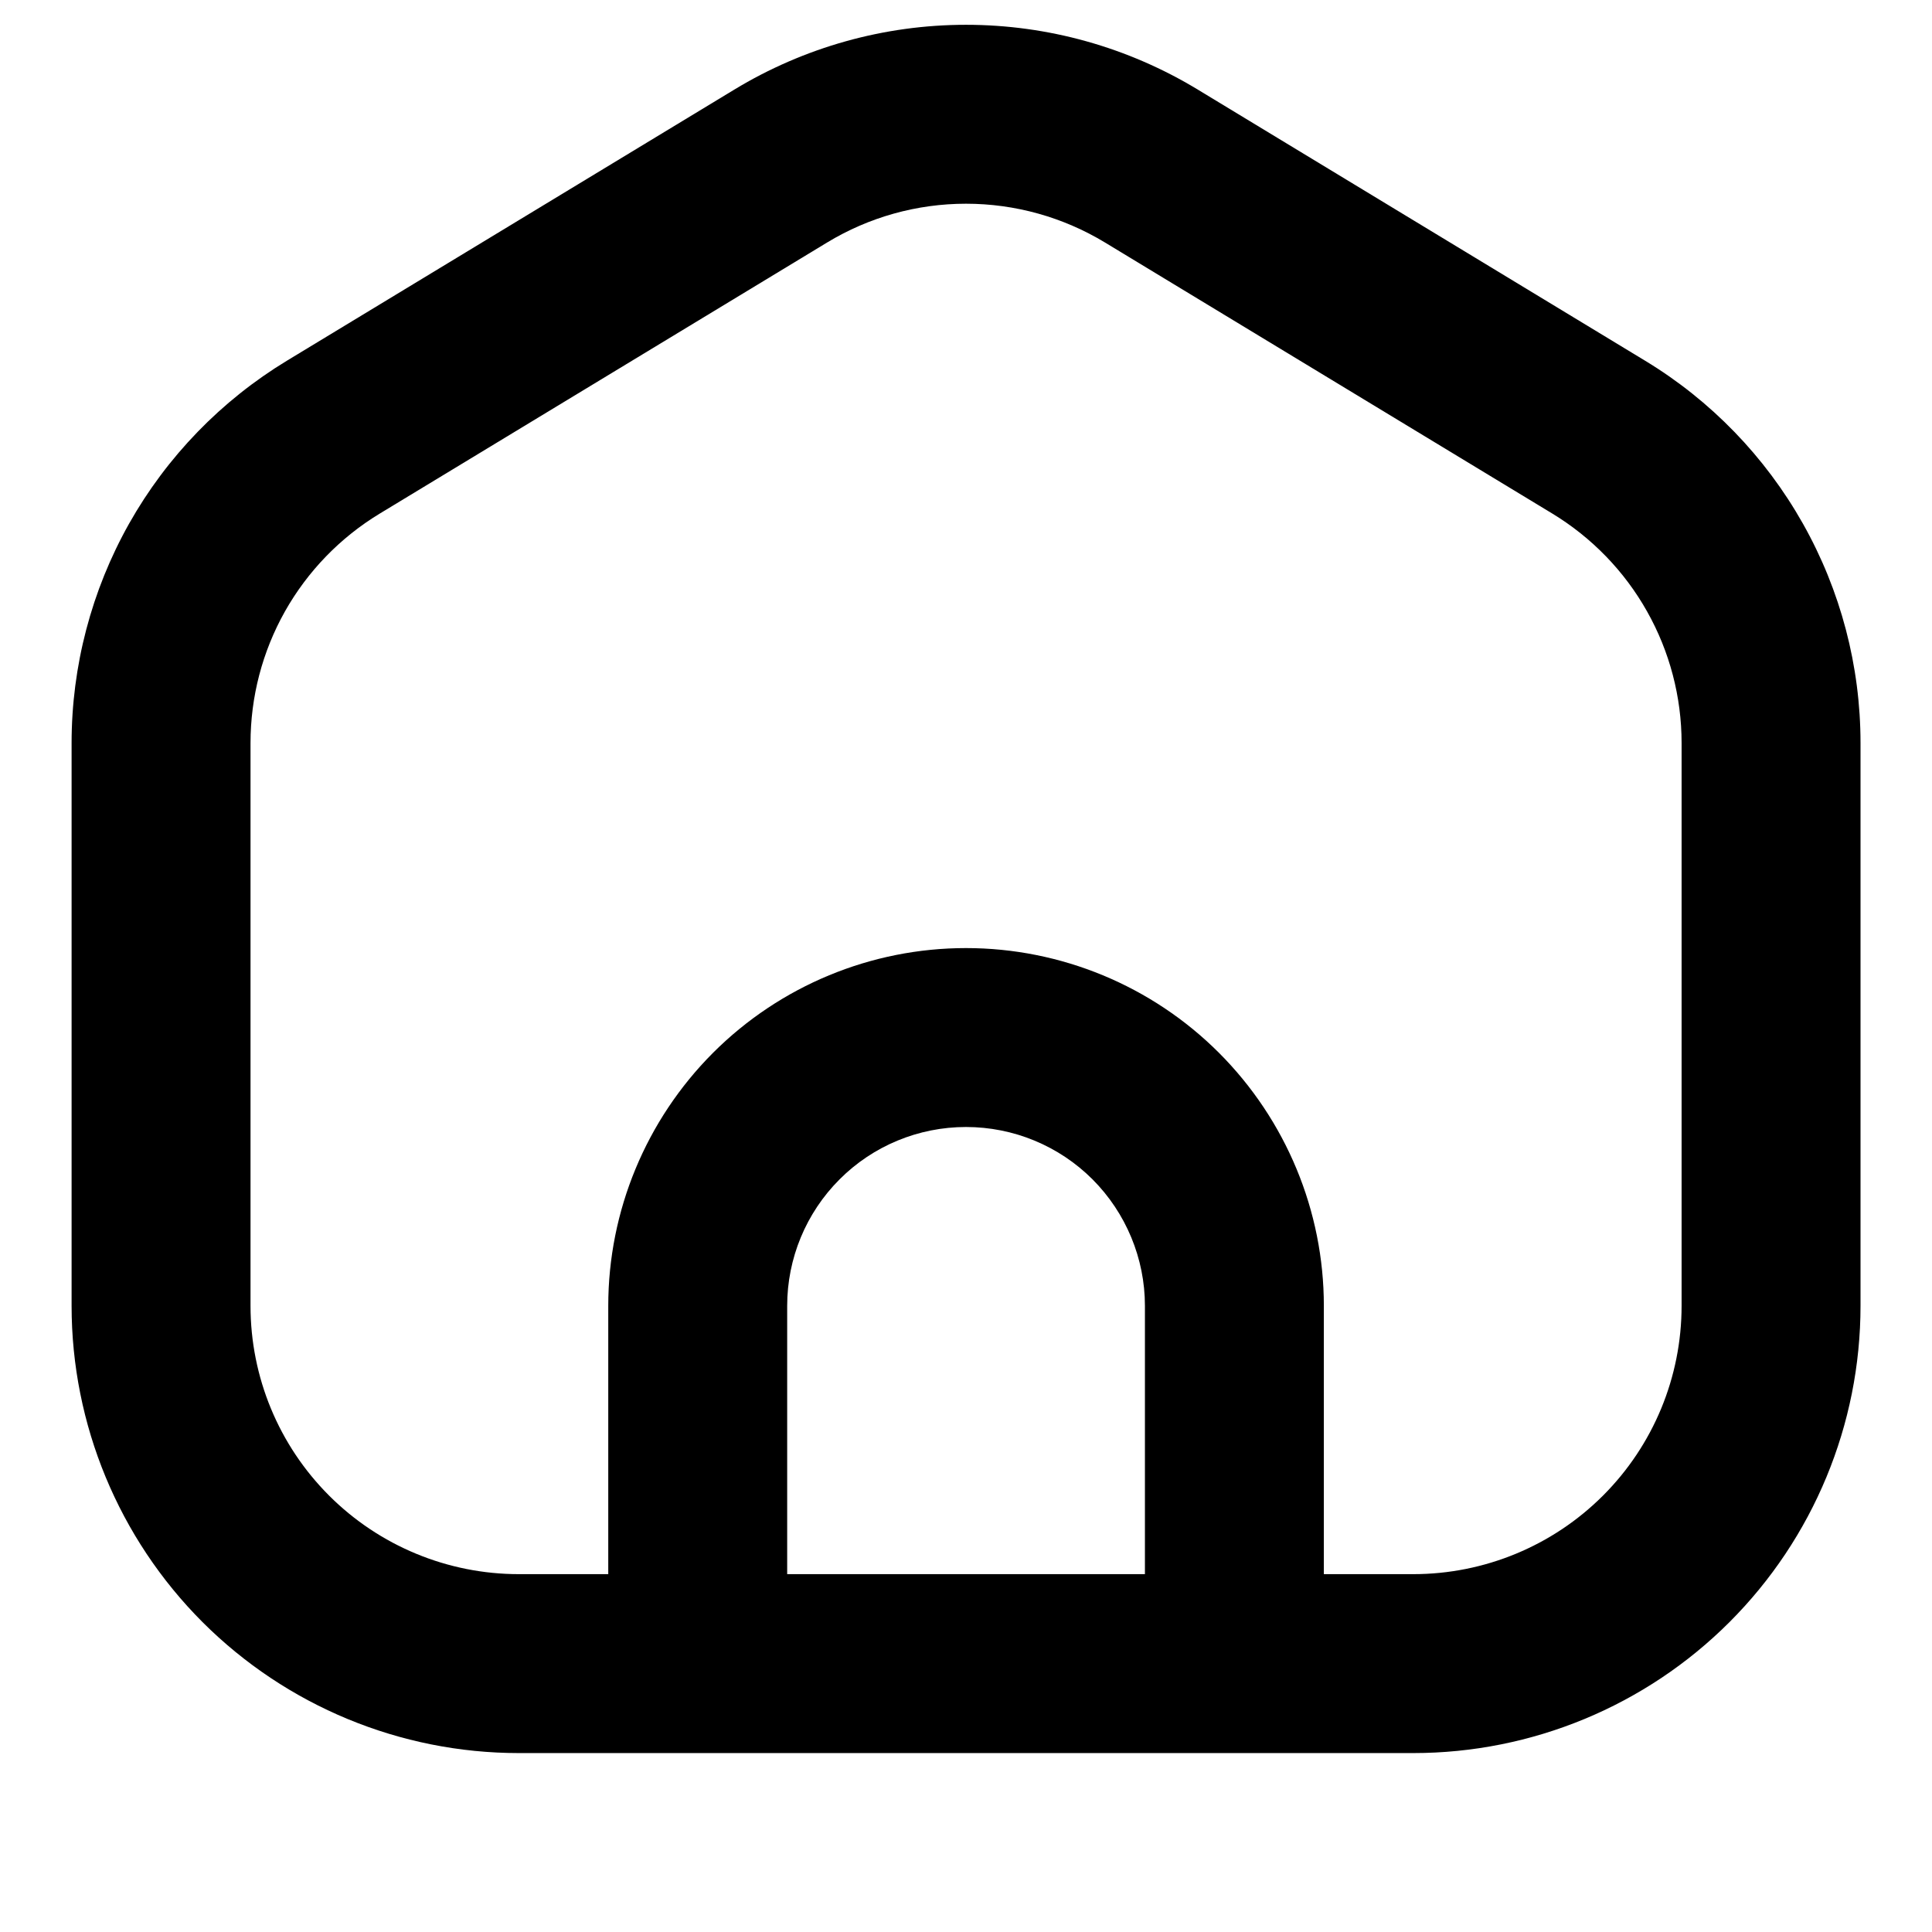 <svg width="18" height="18" viewBox="0 0 18 18" fill="none" xmlns="http://www.w3.org/2000/svg">
<path fill-rule="evenodd" clip-rule="evenodd" d="M9 0.231C8.239 0.231 7.492 0.44 6.841 0.835L2.674 3.36C2.062 3.731 1.555 4.254 1.203 4.878C0.852 5.502 0.667 6.207 0.667 6.923V12.166C0.667 13.272 1.106 14.331 1.887 15.113C2.669 15.894 3.729 16.333 4.834 16.333H13.167C14.272 16.333 15.332 15.894 16.113 15.113C16.895 14.331 17.334 13.272 17.334 12.166V6.922C17.334 6.206 17.149 5.502 16.797 4.878C16.445 4.254 15.939 3.731 15.326 3.36L11.16 0.835C10.509 0.44 9.762 0.231 9 0.231ZM7.705 2.26C8.095 2.023 8.543 1.898 9 1.898C9.457 1.898 9.905 2.023 10.296 2.26L14.463 4.785C14.83 5.008 15.134 5.321 15.345 5.696C15.556 6.07 15.667 6.493 15.667 6.922V12.166C15.667 12.83 15.404 13.465 14.935 13.934C14.466 14.403 13.83 14.666 13.167 14.666H12.334V12.166C12.334 11.283 11.982 10.435 11.357 9.809C10.732 9.184 9.884 8.833 9 8.833C8.116 8.833 7.268 9.184 6.643 9.809C6.018 10.435 5.667 11.283 5.667 12.166V14.666H4.834C4.171 14.666 3.535 14.403 3.066 13.934C2.597 13.465 2.334 12.83 2.334 12.166V6.923C2.334 6.493 2.444 6.071 2.655 5.696C2.866 5.322 3.17 5.008 3.538 4.785L7.705 2.26ZM10.179 10.988C10.491 11.301 10.667 11.725 10.667 12.166V14.666H7.334V12.166C7.334 11.725 7.509 11.301 7.822 10.988C8.134 10.675 8.558 10.5 9 10.5C9.442 10.5 9.866 10.675 10.179 10.988Z" fill="black"/>
</svg>
